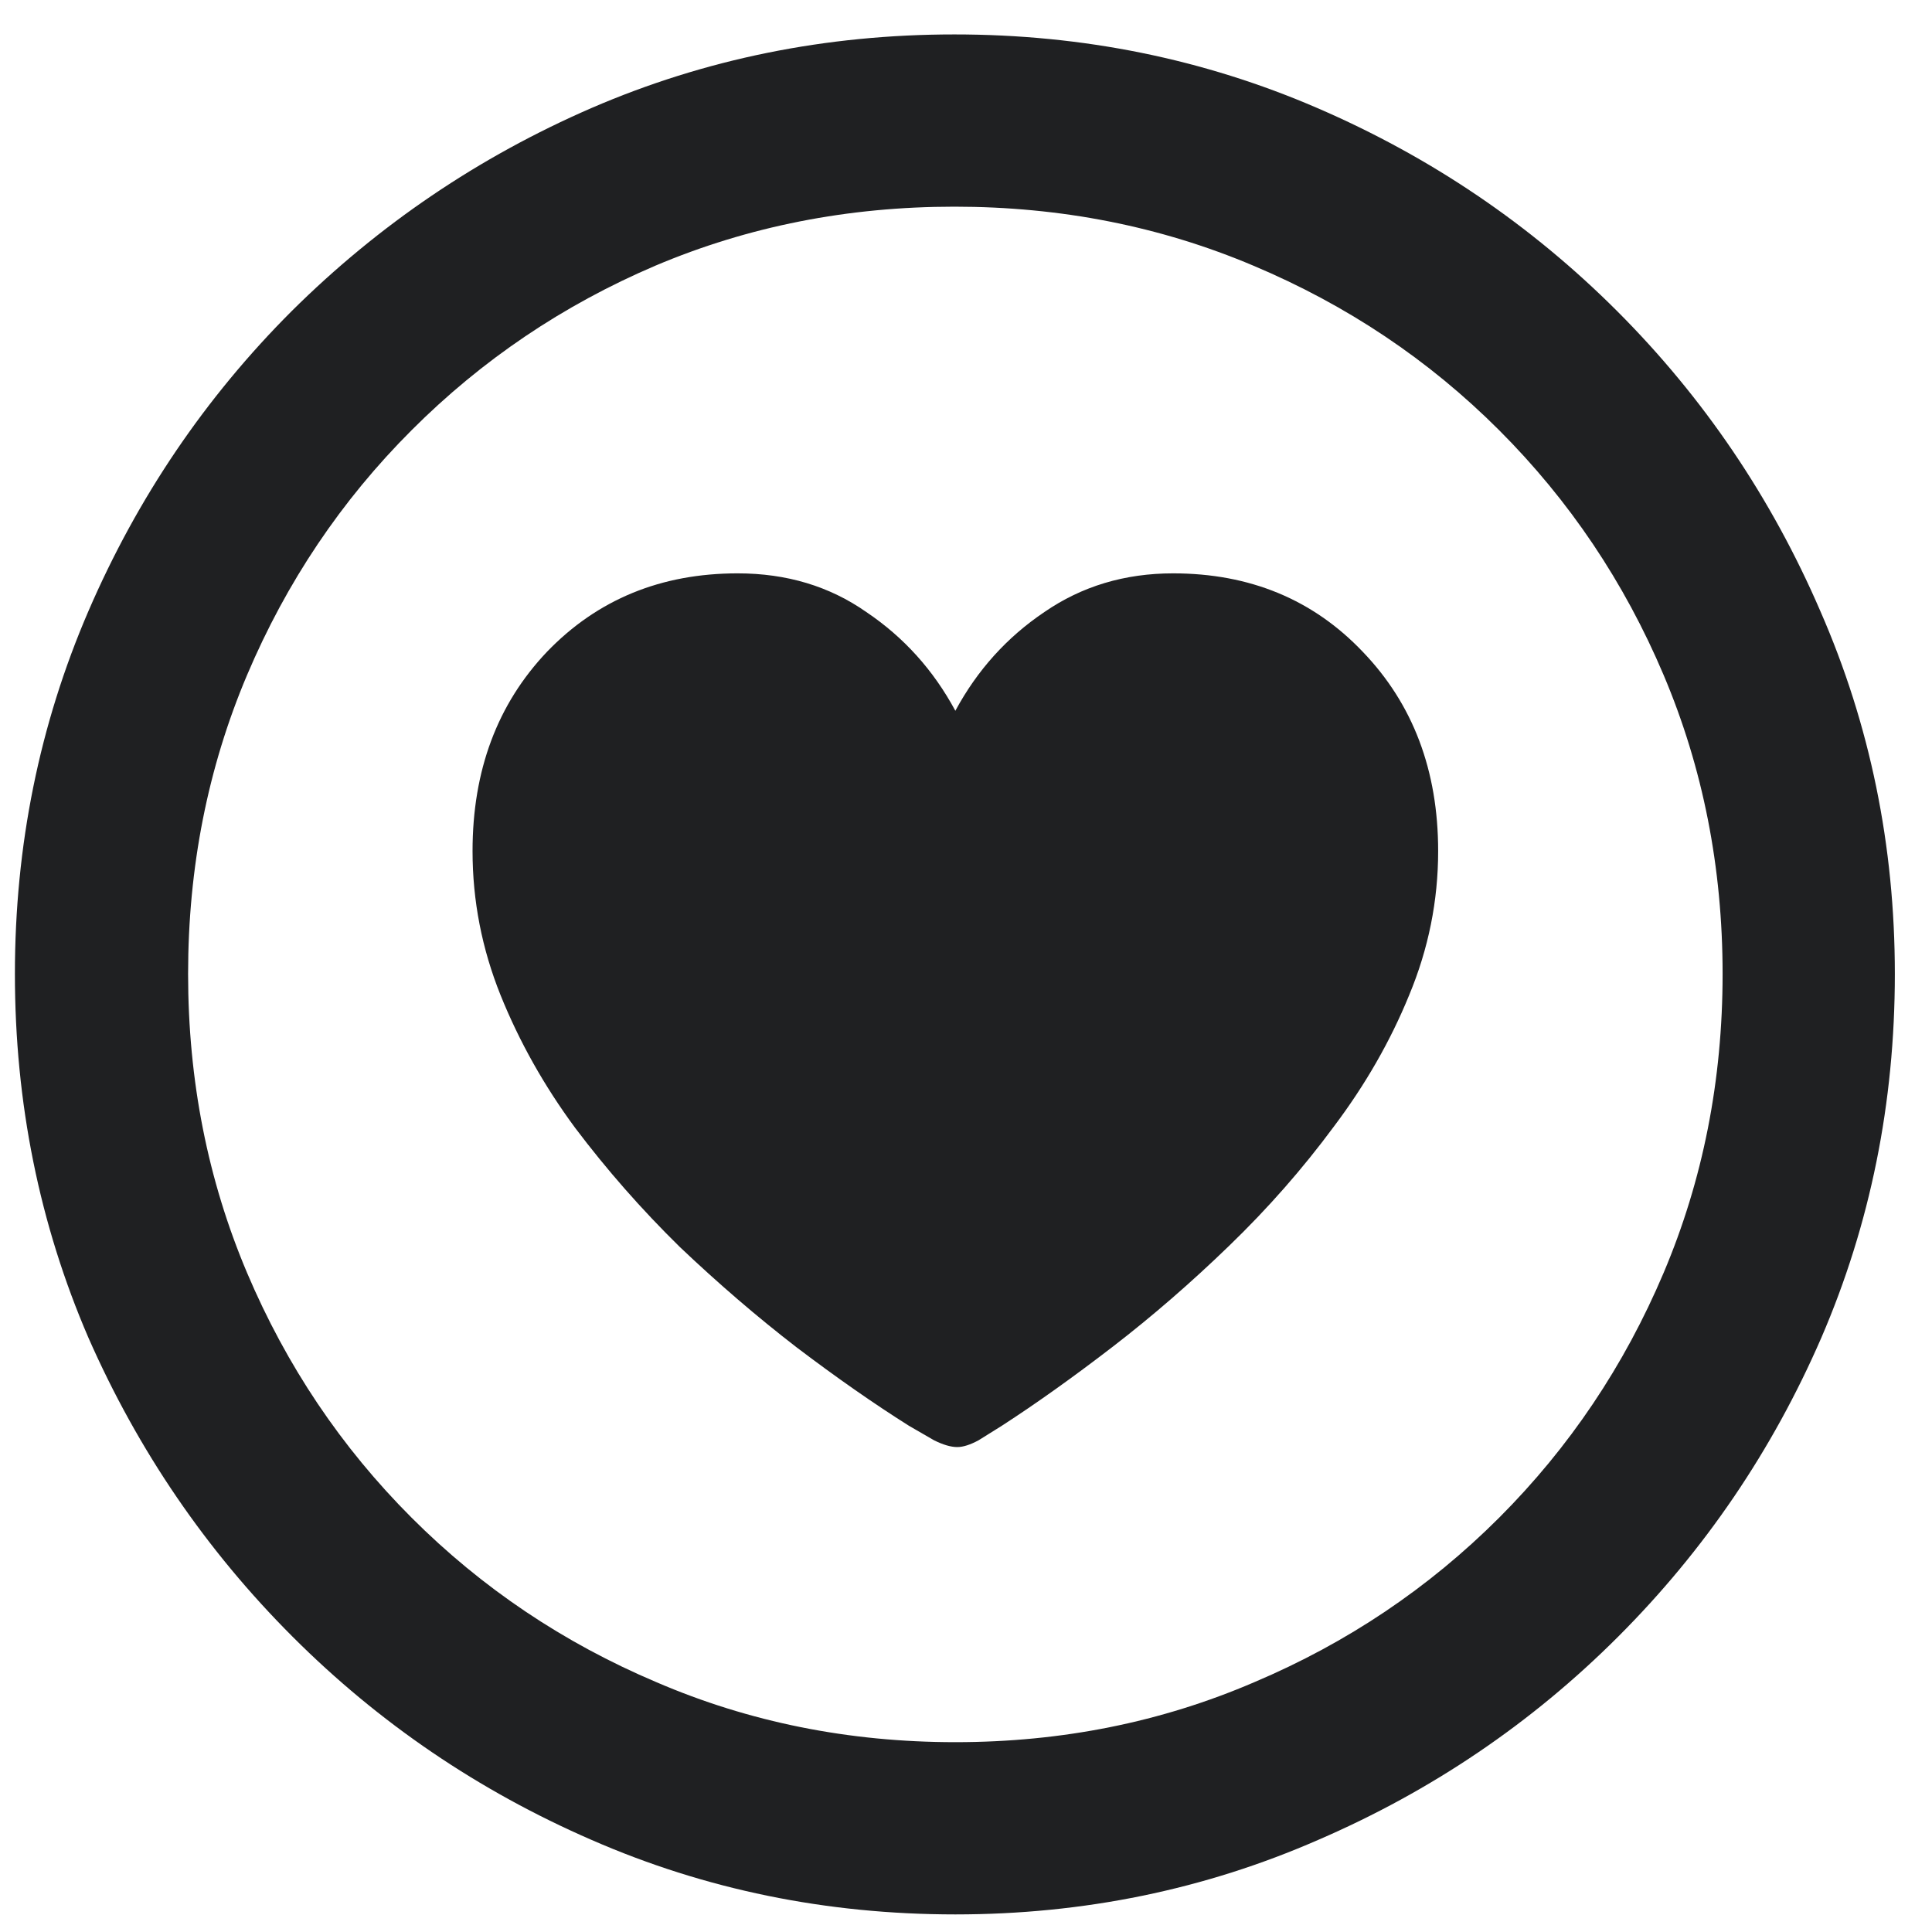 <svg class="xs:w-36 xs:h-36" width="39" height="39" viewBox="0 0 39 39" fill="none" xmlns="http://www.w3.org/2000/svg"> <path d="M19.285 38.645C16.681 38.645 14.233 38.143 11.941 37.141C9.663 36.151 7.651 34.784 5.906 33.039C4.161 31.294 2.788 29.283 1.785 27.004C0.796 24.712 0.301 22.264 0.301 19.66C0.301 17.069 0.796 14.628 1.785 12.336C2.775 10.044 4.142 8.026 5.887 6.281C7.645 4.536 9.663 3.169 11.941 2.18C14.233 1.19 16.674 0.695 19.266 0.695C21.857 0.695 24.298 1.19 26.59 2.18C28.881 3.169 30.9 4.536 32.645 6.281C34.389 8.026 35.757 10.044 36.746 12.336C37.749 14.628 38.25 17.069 38.25 19.66C38.25 22.264 37.755 24.712 36.766 27.004C35.776 29.283 34.409 31.294 32.664 33.039C30.919 34.784 28.901 36.151 26.609 37.141C24.318 38.143 21.876 38.645 19.285 38.645ZM19.285 35.168C21.434 35.168 23.445 34.764 25.32 33.957C27.195 33.163 28.842 32.056 30.262 30.637C31.681 29.217 32.788 27.57 33.582 25.695C34.376 23.82 34.773 21.809 34.773 19.66C34.773 17.512 34.376 15.5 33.582 13.625C32.788 11.75 31.681 10.103 30.262 8.684C28.842 7.264 27.189 6.158 25.301 5.363C23.426 4.569 21.414 4.172 19.266 4.172C17.117 4.172 15.105 4.569 13.23 5.363C11.368 6.158 9.728 7.264 8.309 8.684C6.889 10.103 5.783 11.75 4.988 13.625C4.194 15.5 3.797 17.512 3.797 19.66C3.797 21.809 4.194 23.82 4.988 25.695C5.783 27.57 6.889 29.217 8.309 30.637C9.728 32.056 11.375 33.163 13.25 33.957C15.125 34.764 17.137 35.168 19.285 35.168ZM14.891 11.574C15.88 11.574 16.746 11.835 17.488 12.355C18.244 12.863 18.842 13.527 19.285 14.348C19.728 13.527 20.327 12.863 21.082 12.355C21.837 11.835 22.703 11.574 23.68 11.574C25.229 11.574 26.505 12.102 27.508 13.156C28.523 14.211 29.031 15.552 29.031 17.18C29.031 18.182 28.836 19.152 28.445 20.09C28.068 21.014 27.56 21.9 26.922 22.746C26.297 23.592 25.594 24.393 24.812 25.148C24.044 25.891 23.263 26.568 22.469 27.18C21.674 27.792 20.926 28.326 20.223 28.781C20.079 28.872 19.923 28.97 19.754 29.074C19.585 29.165 19.441 29.211 19.324 29.211C19.194 29.211 19.038 29.165 18.855 29.074C18.673 28.97 18.504 28.872 18.348 28.781C17.645 28.338 16.889 27.811 16.082 27.199C15.288 26.587 14.5 25.91 13.719 25.168C12.95 24.413 12.247 23.612 11.609 22.766C10.984 21.919 10.483 21.027 10.105 20.09C9.728 19.152 9.539 18.182 9.539 17.18C9.539 15.552 10.04 14.211 11.043 13.156C12.059 12.102 13.341 11.574 14.891 11.574Z" fill="#1F2022"></path> </svg>